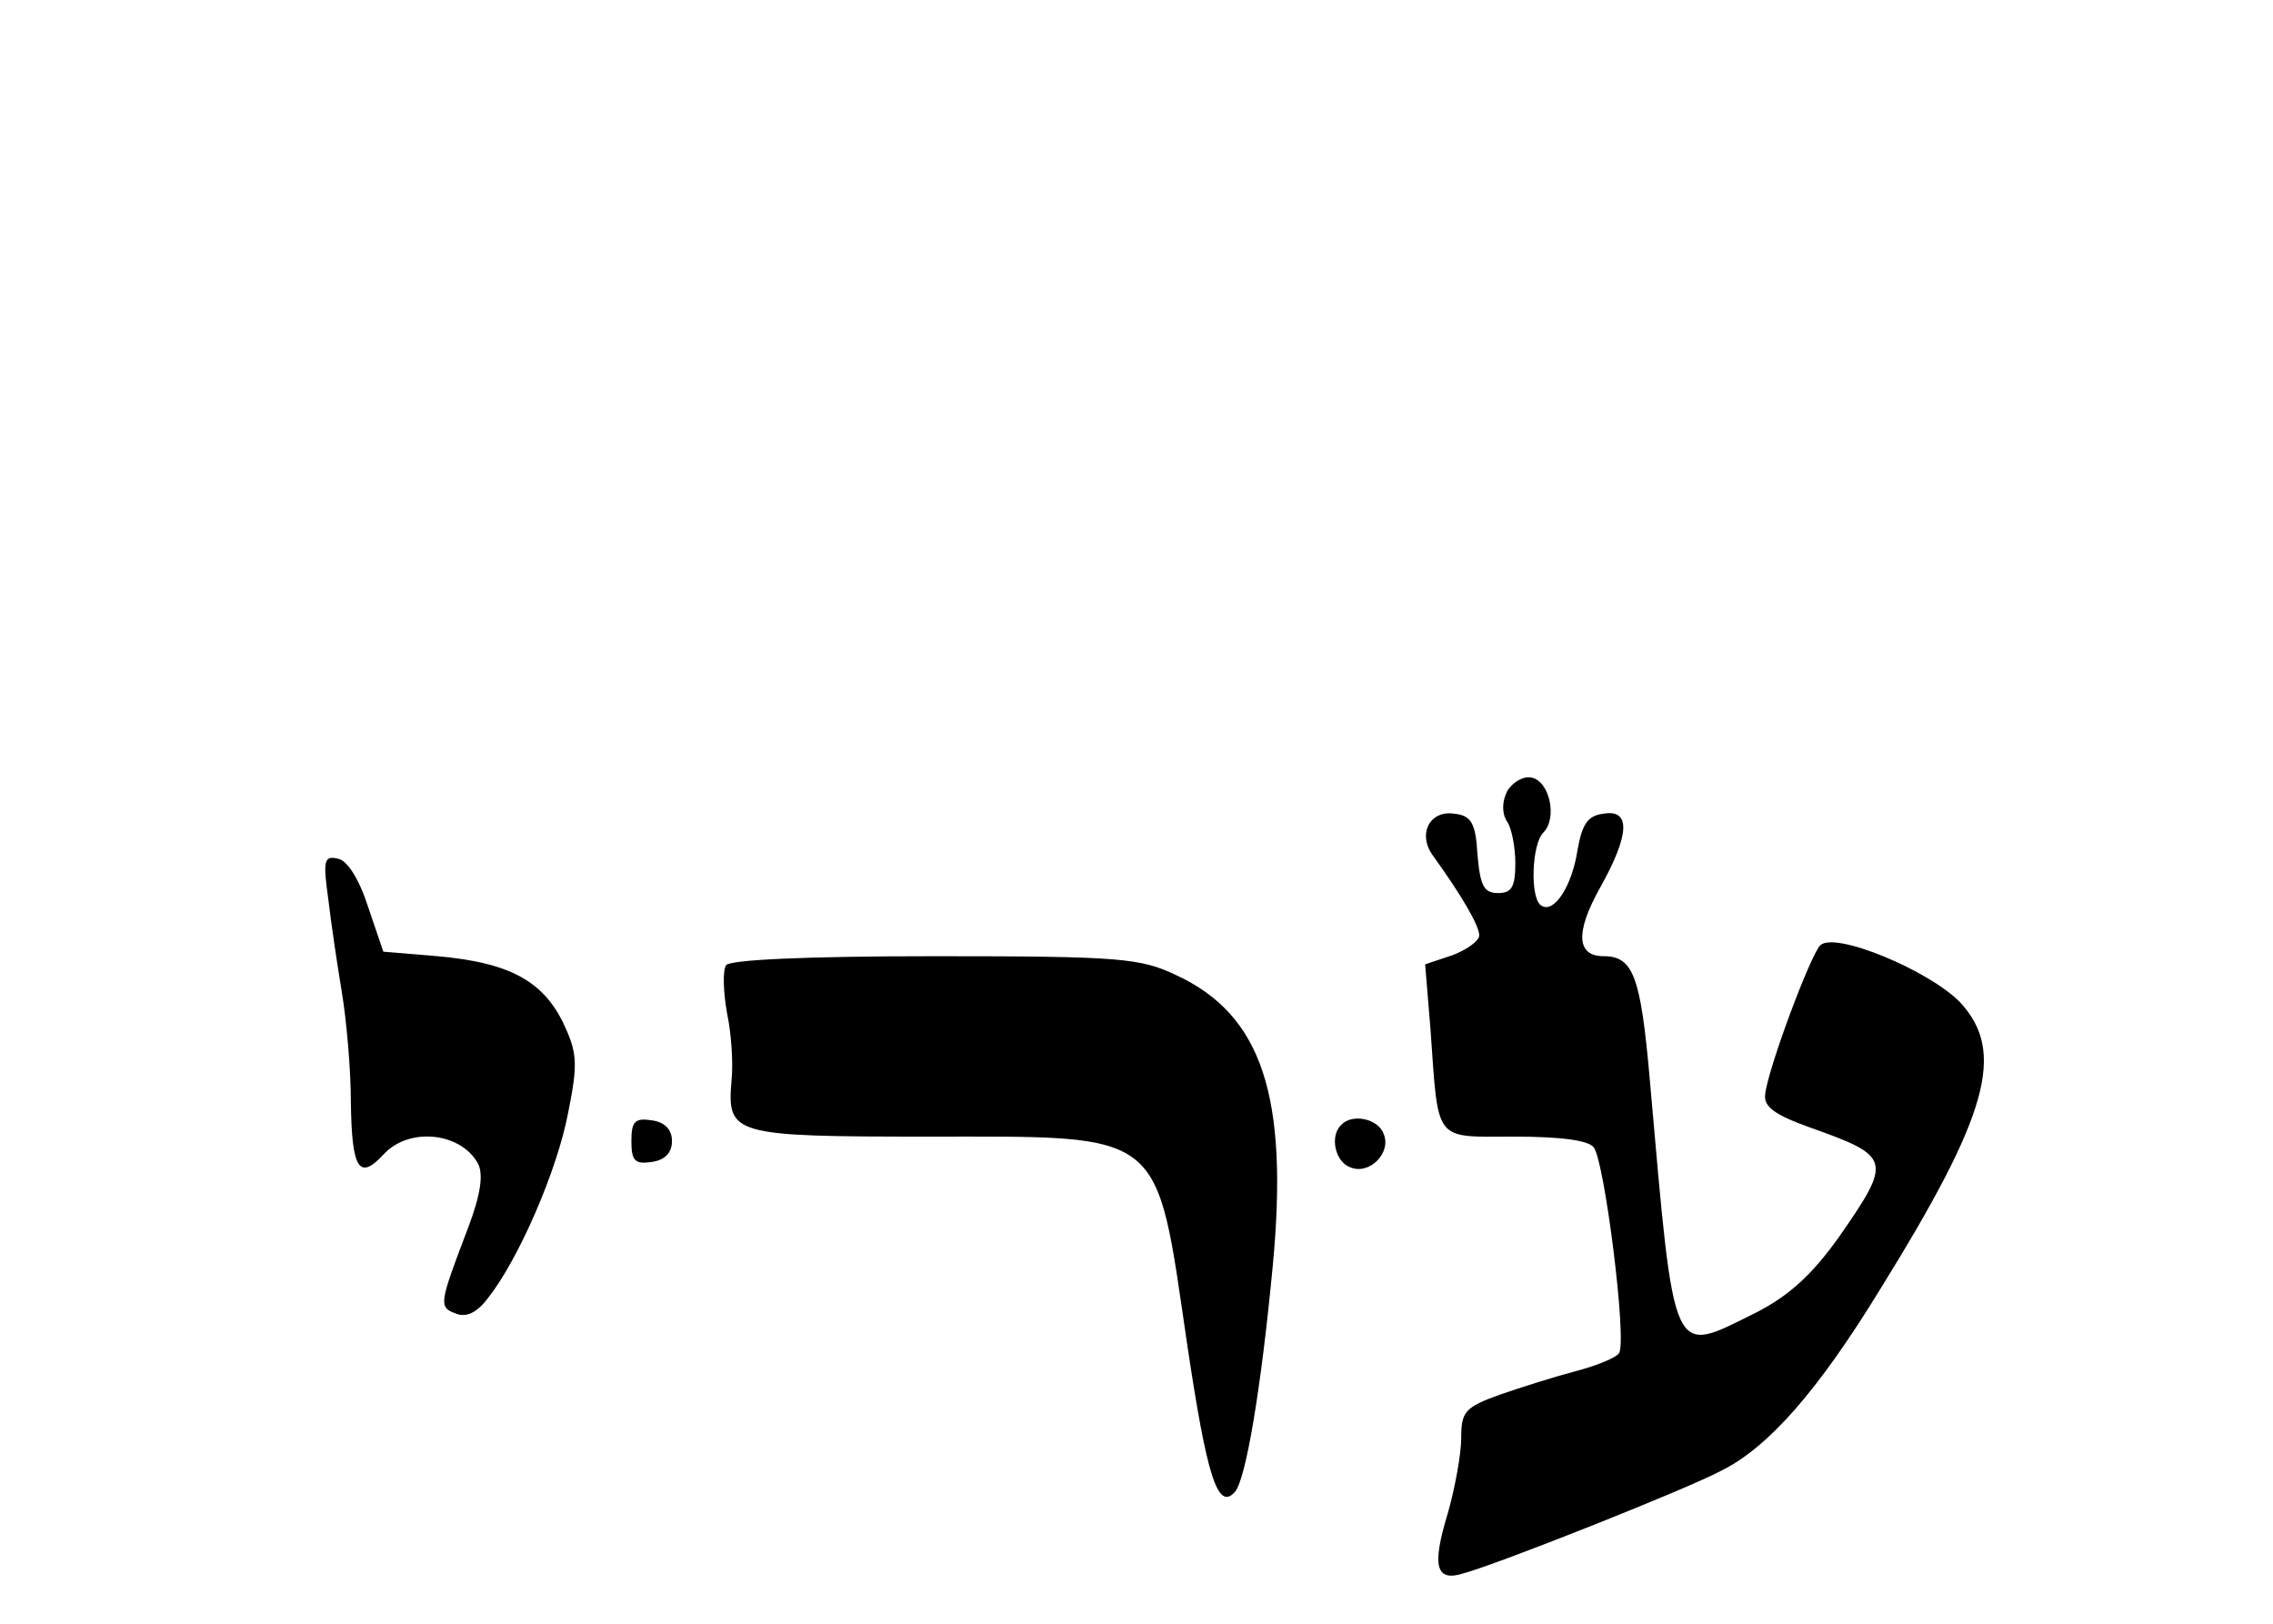 <?xml version="1.0" standalone="no"?>
<!DOCTYPE svg PUBLIC "-//W3C//DTD SVG 20010904//EN"
 "http://www.w3.org/TR/2001/REC-SVG-20010904/DTD/svg10.dtd">
<svg version="1.0" xmlns="http://www.w3.org/2000/svg"
   viewBox="0 -60 252 180"
 preserveAspectRatio="xMidYMid meet">

<g transform="translate(0,142) scale(0.1,-0.1)"
stroke="none">
<path d="M1671 1143 c-6 -12 -6 -25 0 -34 5 -7 9 -29 9 -46 0 -26 -4 -33 -19
-33 -16 0 -20 8 -23 43 -2 35 -7 43 -26 45 -27 4 -41 -23 -23 -47 31 -43 51
-77 51 -88 0 -6 -14 -16 -30 -22 l-30 -10 6 -73 c9 -126 3 -118 93 -118 51 0
82 -4 88 -12 12 -16 37 -214 28 -228 -3 -5 -25 -14 -48 -20 -23 -6 -61 -18
-84 -26 -39 -14 -43 -19 -43 -48 0 -18 -7 -56 -15 -84 -18 -59 -13 -76 18 -66
40 11 249 94 286 114 52 26 107 89 175 200 121 195 140 264 89 319 -34 35
-139 79 -155 63 -11 -11 -58 -137 -61 -165 -2 -14 11 -23 50 -37 90 -32 91
-36 32 -121 -30 -42 -55 -65 -92 -84 -95 -47 -90 -58 -118 259 -10 113 -18
136 -51 136 -30 0 -32 26 -4 76 33 59 34 87 4 82 -18 -2 -24 -12 -29 -40 -6
-40 -26 -71 -40 -62 -13 7 -11 68 2 81 16 16 7 57 -13 61 -9 2 -21 -5 -27 -15z"/>
<path d="M364 1023 c3 -26 10 -73 15 -103 5 -30 10 -85 10 -122 1 -74 9 -87
36 -58 28 31 86 25 105 -10 6 -12 3 -34 -11 -71 -32 -84 -33 -88 -14 -95 12
-5 24 1 36 17 34 43 77 142 89 206 11 55 10 66 -6 100 -23 46 -60 66 -139 73
l-60 5 -17 50 c-10 31 -23 51 -33 53 -16 4 -17 -2 -11 -45z"/>
<path d="M805 950 c-4 -6 -3 -30 1 -53 5 -23 7 -57 5 -75 -5 -60 1 -62 218
-62 264 0 252 9 287 -229 22 -148 34 -186 53 -165 12 13 29 113 42 250 18 189
-12 279 -107 323 -40 19 -62 21 -268 21 -144 0 -227 -4 -231 -10z"/>
<path d="M700 755 c0 -22 4 -26 23 -23 14 2 22 10 22 23 0 13 -8 21 -22 23
-19 3 -23 -1 -23 -23z"/>
<path d="M1487 773 c-13 -12 -7 -41 10 -47 21 -9 46 16 37 37 -6 17 -35 23
-47 10z"/>
</g>
</svg>
